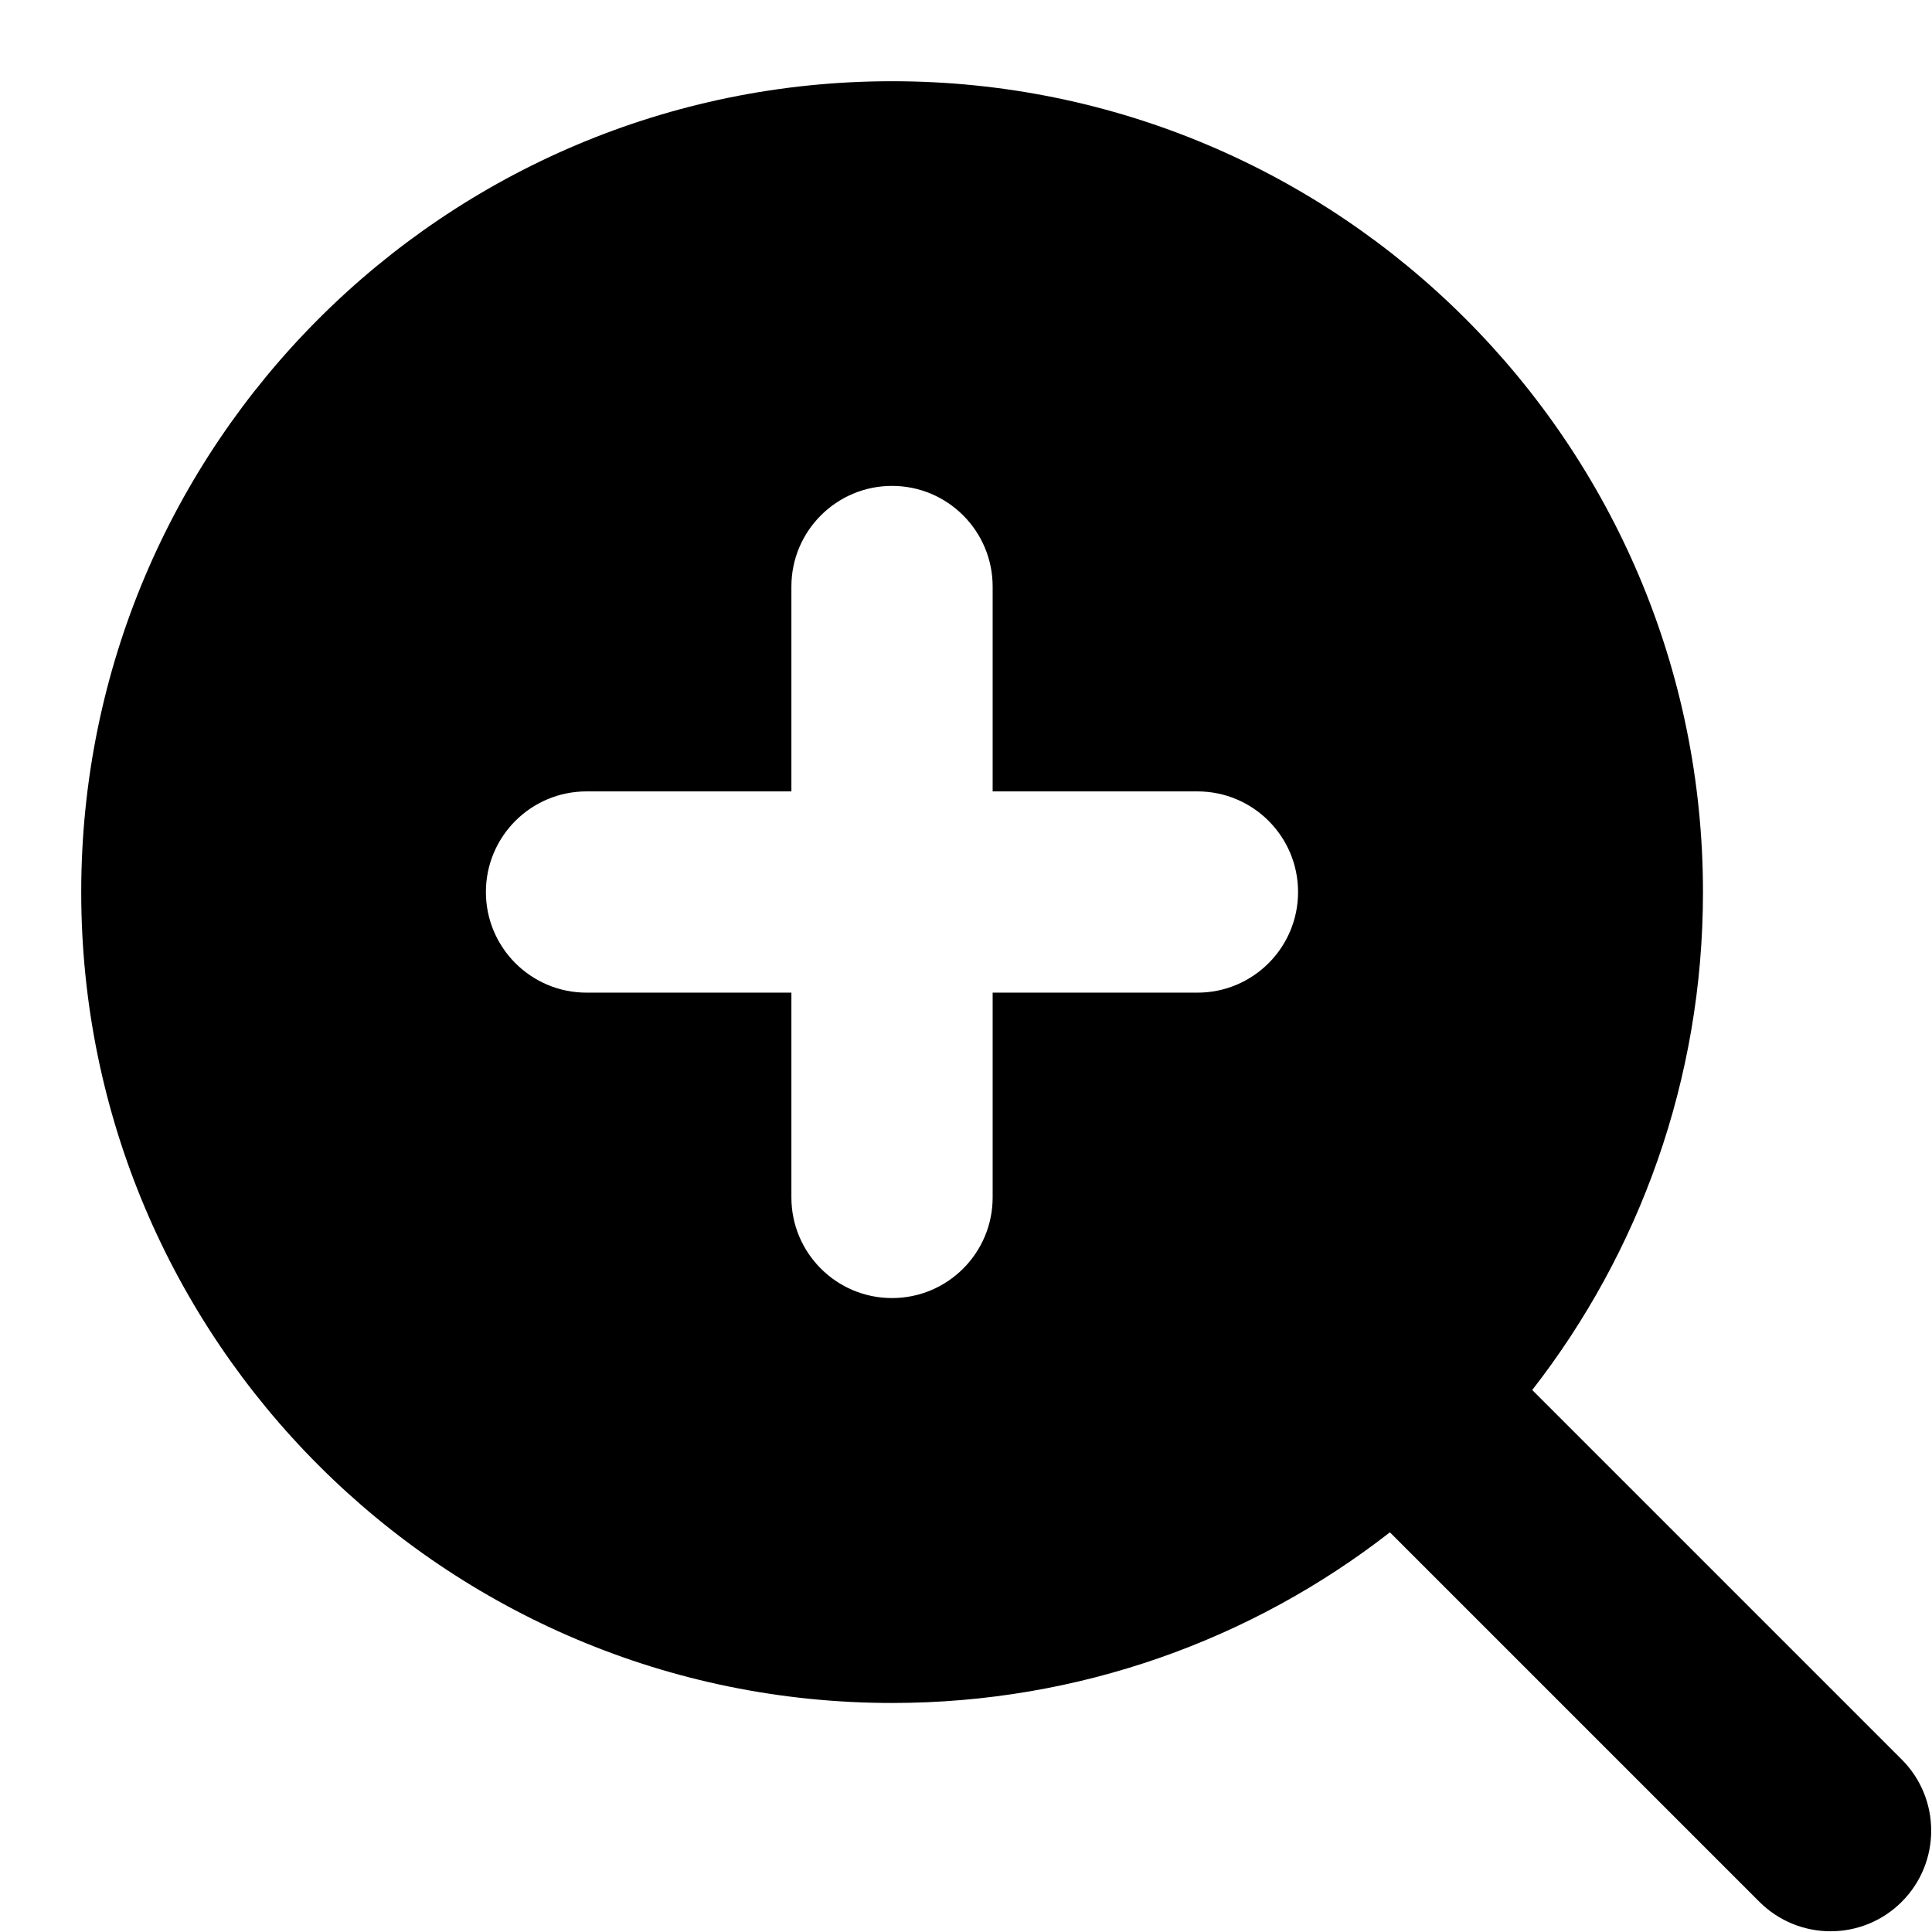 <svg width="24" height="24" viewBox="0 0 24 24" fill="none" xmlns="http://www.w3.org/2000/svg">
<path fill-rule="evenodd" clip-rule="evenodd" d="M17.266 19.035C15.559 20.364 13.413 21.155 11.082 21.155C5.519 21.155 1.009 16.645 1.009 11.082C1.009 5.519 5.519 1.009 11.082 1.009C16.645 1.009 21.155 5.519 21.155 11.082C21.155 13.413 20.363 15.56 19.034 17.267L23.624 21.857C24.112 22.345 24.112 23.137 23.624 23.625C23.136 24.113 22.345 24.113 21.856 23.625L17.266 19.035ZM7.286 9.831C6.596 9.831 6.036 10.391 6.036 11.081C6.036 11.771 6.596 12.331 7.286 12.331L9.831 12.331L9.831 14.875C9.831 15.566 10.391 16.125 11.081 16.125C11.771 16.125 12.331 15.566 12.331 14.875L12.331 12.331L14.875 12.331C15.566 12.331 16.125 11.771 16.125 11.081C16.125 10.391 15.566 9.831 14.875 9.831L12.331 9.831L12.331 7.286C12.331 6.596 11.771 6.036 11.081 6.036C10.391 6.036 9.831 6.596 9.831 7.286L9.831 9.831L7.286 9.831Z" fill="black"/>
</svg>
